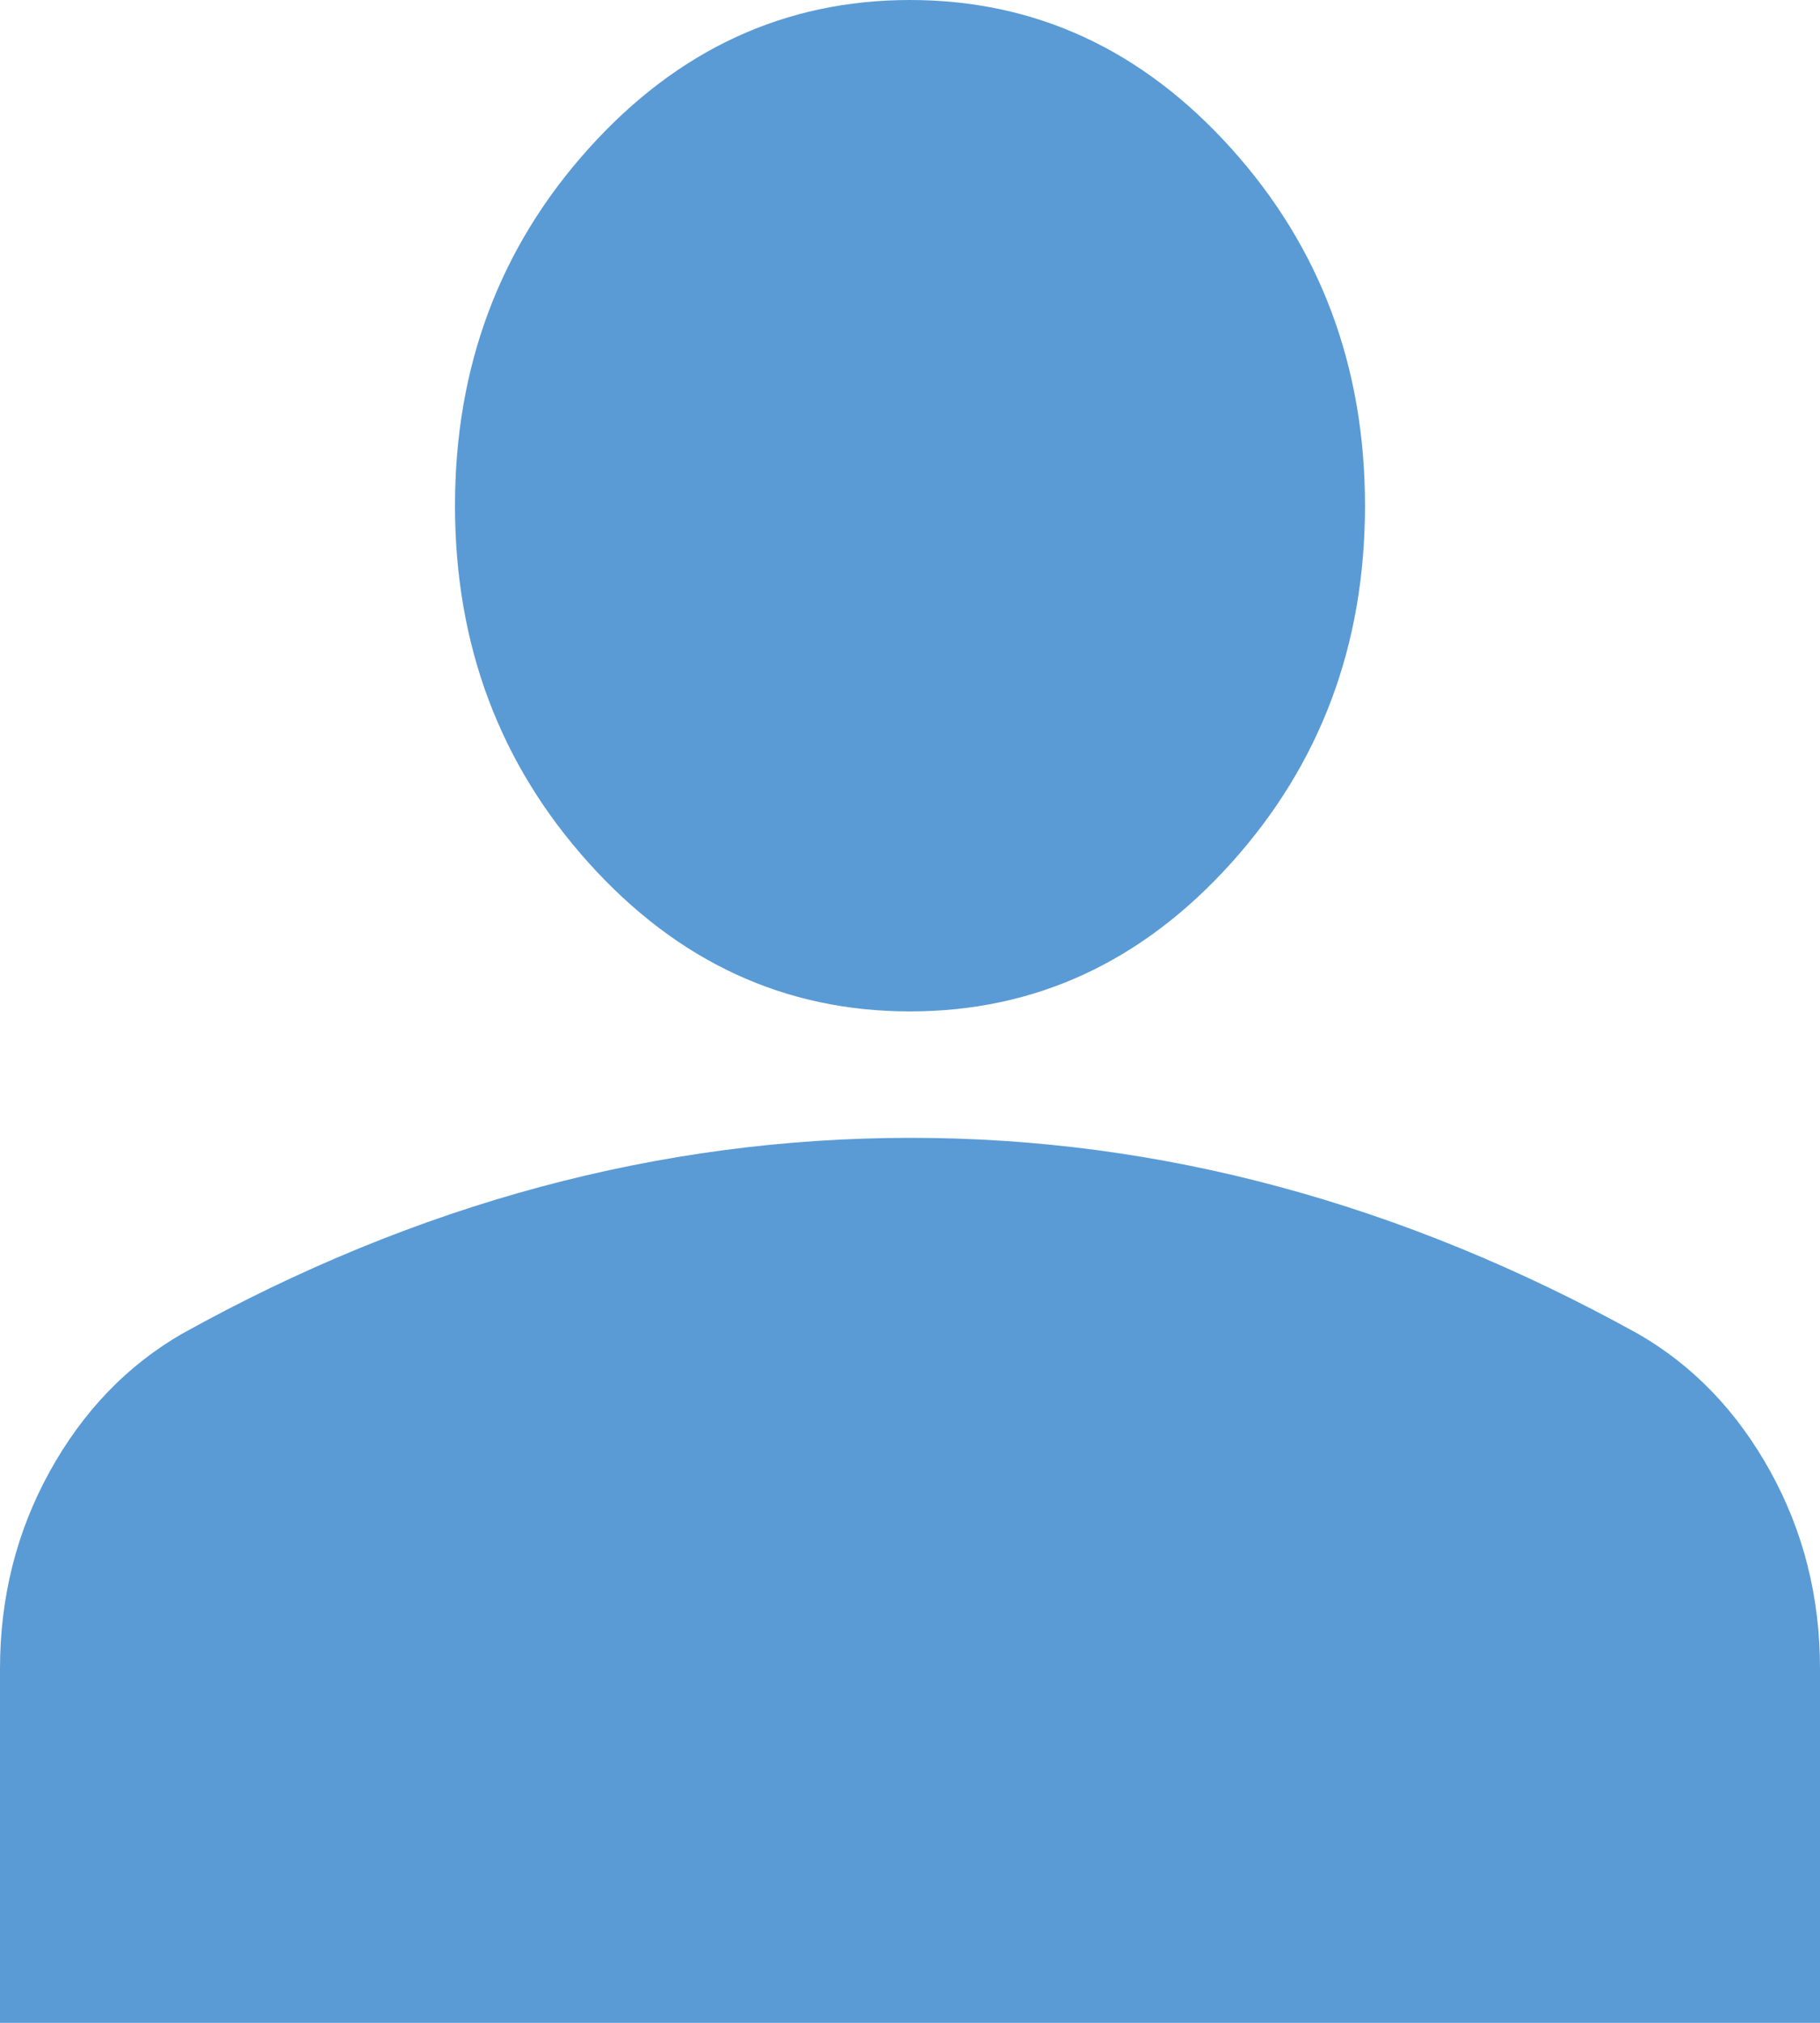 <svg width="144" height="160" viewBox="0 0 144 160" fill="none" xmlns="http://www.w3.org/2000/svg">
<path d="M72 80C62.1 80 53.625 76.083 46.575 68.25C39.525 60.417 36 51 36 40C36 29 39.525 19.583 46.575 11.75C53.625 3.917 62.1 0 72 0C81.9 0 90.375 3.917 97.425 11.75C104.475 19.583 108 29 108 40C108 51 104.475 60.417 97.425 68.25C90.375 76.083 81.9 80 72 80ZM0 160V132C0 126.333 1.314 121.127 3.942 116.38C6.57 111.633 10.056 108.007 14.4 105.5C23.7 100.333 33.15 96.46 42.75 93.88C52.35 91.3 62.1 90.007 72 90C81.9 89.993 91.65 91.287 101.25 93.88C110.85 96.473 120.3 100.347 129.6 105.5C133.95 108 137.439 111.627 140.067 116.38C142.695 121.133 144.006 126.34 144 132V160H0Z" fill="#5A9BD5"/>
</svg>
